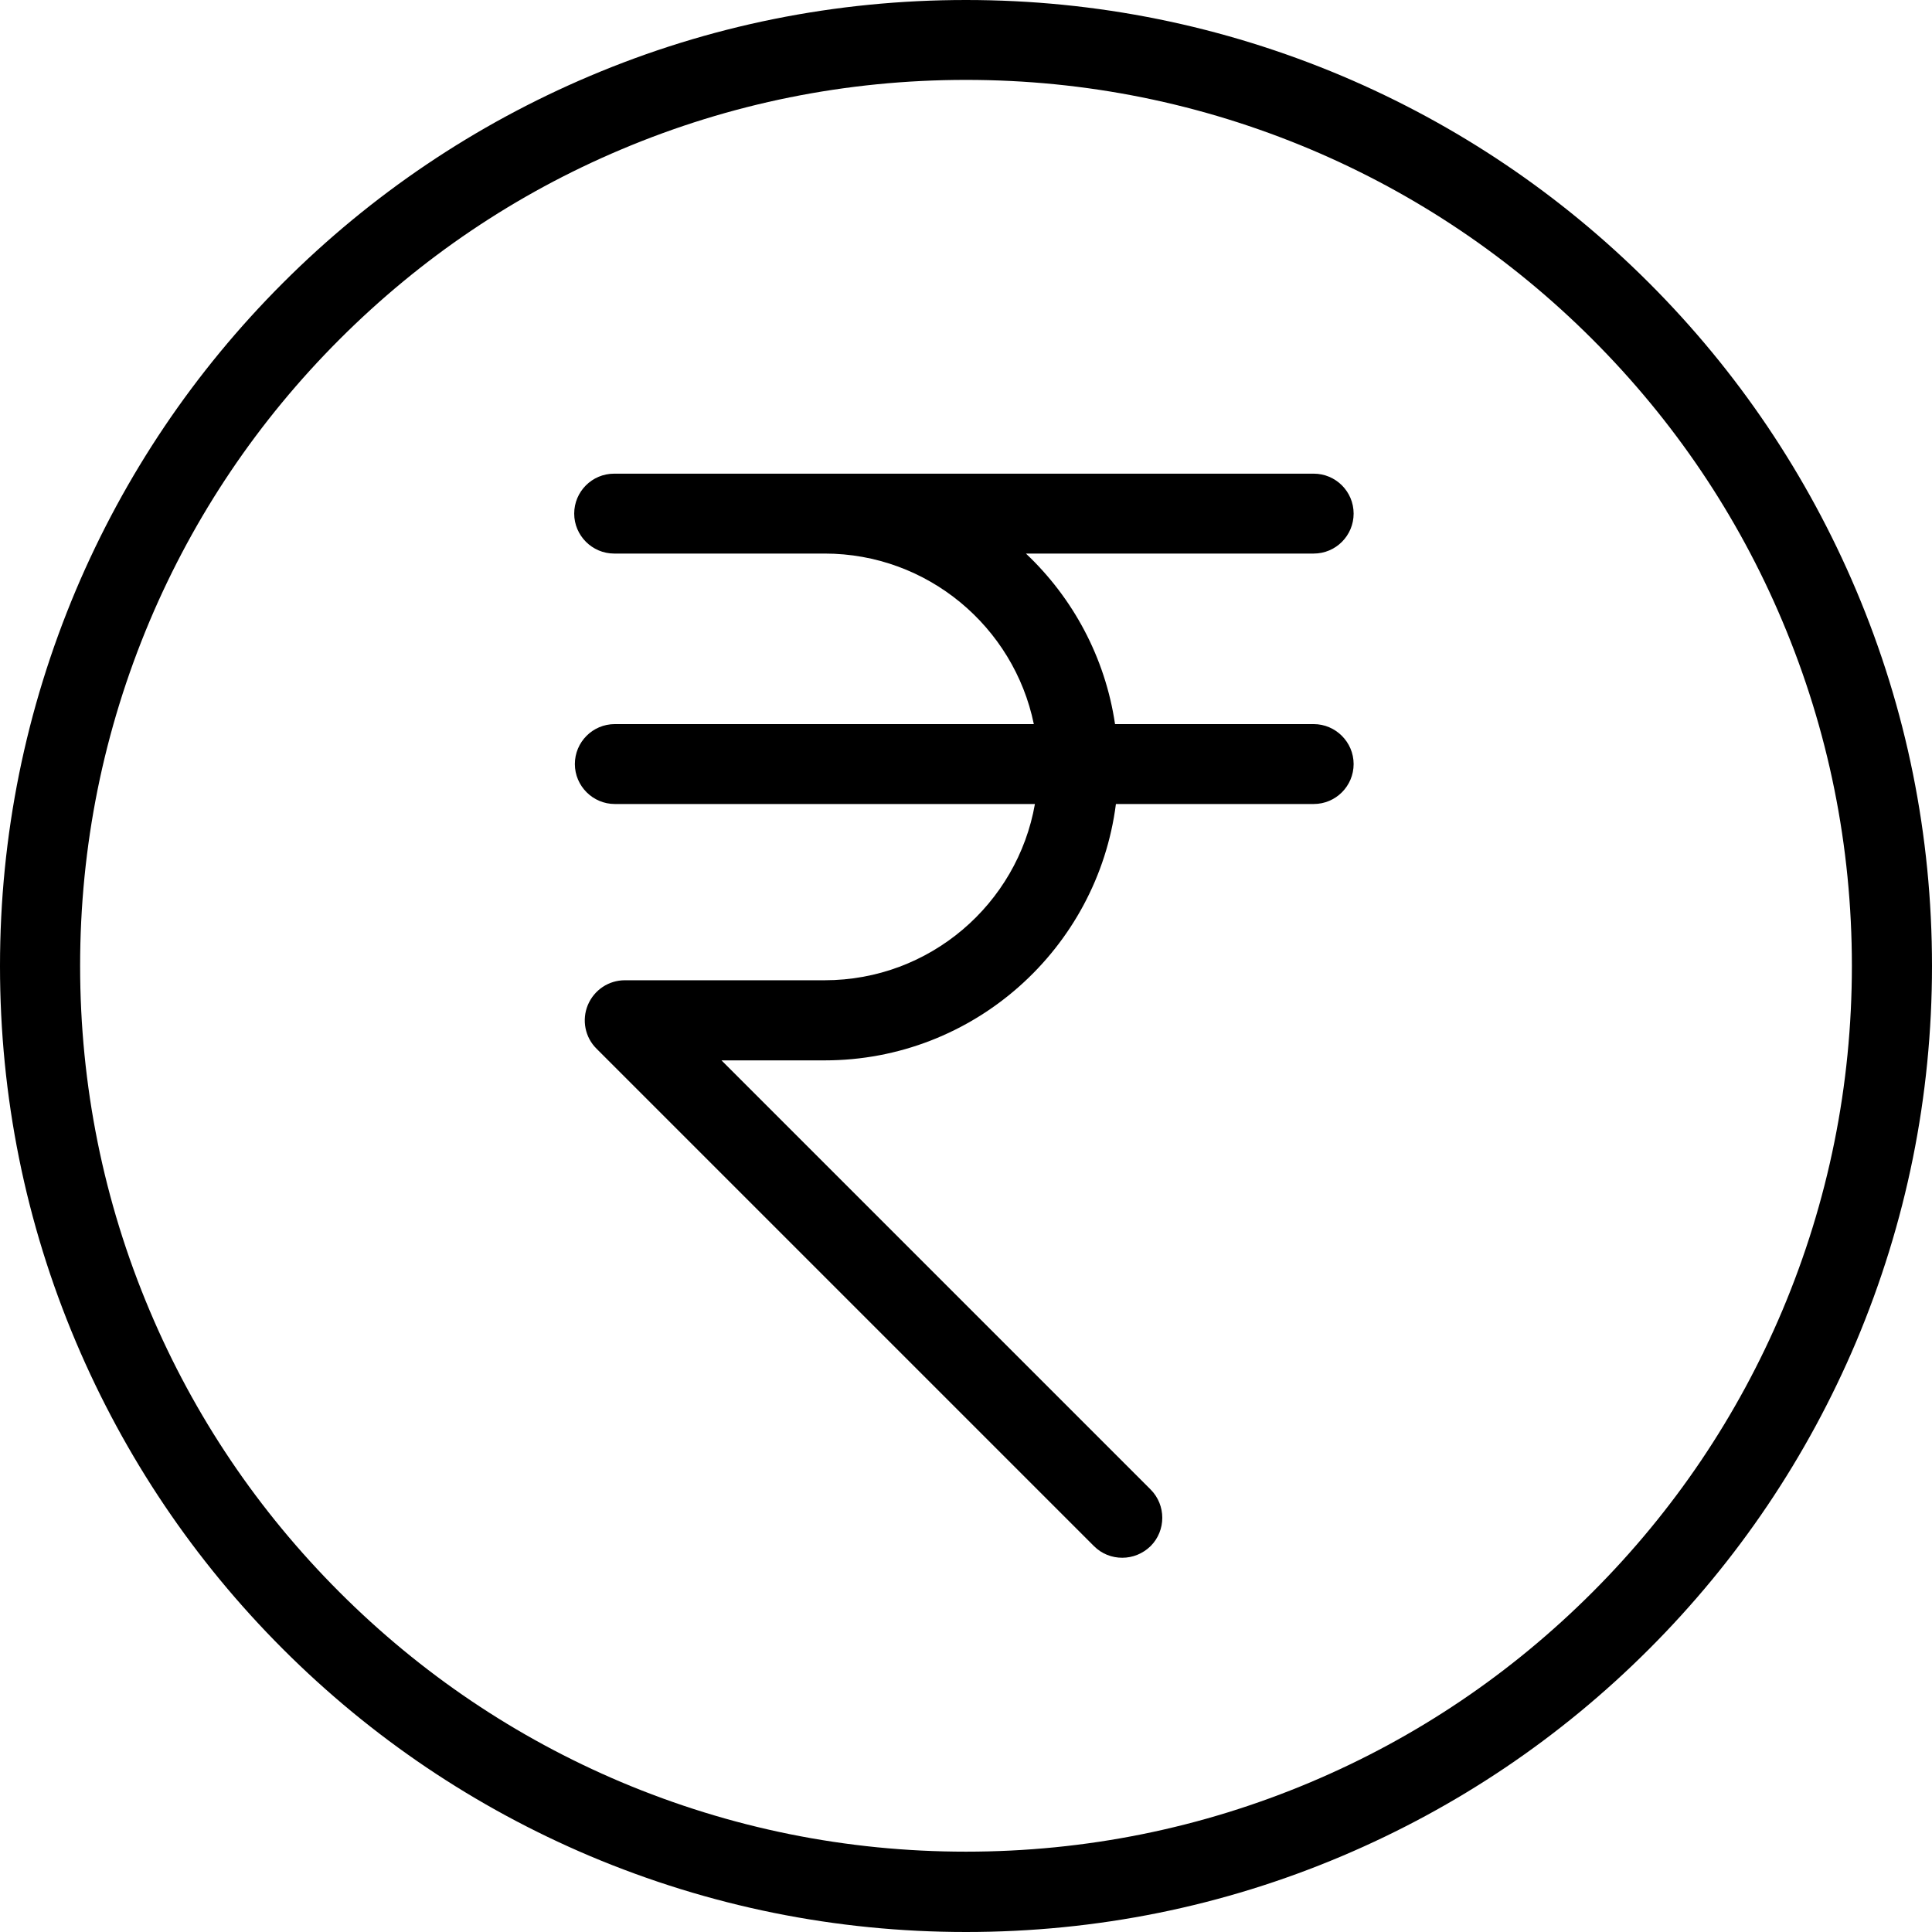 <svg width="470" height="470" viewBox="0 0 470 470" fill="none" xmlns="http://www.w3.org/2000/svg">
<path d="M451.525 143.531C439.671 115.551 422.744 90.401 401.171 68.829C379.599 47.256 354.449 30.329 326.469 18.475C297.474 6.247 266.718 0 235 0C203.282 0 172.526 6.194 143.531 18.475C115.551 30.329 90.401 47.256 68.829 68.829C47.256 90.401 30.329 115.551 18.475 143.531C6.247 172.526 0 203.282 0 235C0 266.718 6.194 297.474 18.475 326.469C30.329 354.449 47.256 379.599 68.829 401.171C90.401 422.744 115.551 439.671 143.531 451.525C172.526 463.753 203.282 470 235 470C266.718 470 297.474 463.806 326.469 451.525C354.449 439.671 379.599 422.744 401.171 401.171C422.744 379.599 439.671 354.449 451.525 326.469C463.753 297.474 470 266.718 470 235C470 203.282 463.806 172.526 451.525 143.531ZM433.583 318.833C422.744 344.464 407.205 367.531 387.395 387.342C367.585 407.152 344.571 422.69 318.887 433.53C292.348 444.743 264.101 450.457 235 450.457C205.899 450.457 177.705 444.743 151.113 433.53C125.483 422.69 102.415 407.152 82.605 387.342C62.795 367.531 47.256 344.517 36.417 318.833C25.203 292.295 19.49 264.048 19.49 234.947C19.49 205.845 25.203 177.652 36.417 151.06C47.256 125.429 62.795 102.362 82.605 82.552C102.415 62.741 125.429 47.203 151.113 36.363C177.652 25.15 205.899 19.436 235 19.436C264.101 19.436 292.295 25.15 318.887 36.363C344.517 47.203 367.585 62.741 387.395 82.552C407.205 102.362 422.744 125.376 433.583 151.06C444.797 177.598 450.51 205.845 450.51 234.947C450.51 264.048 444.797 292.242 433.583 318.833Z" fill="black"/>
<path d="M329.299 124.947C329.299 119.554 324.921 115.229 319.581 115.229H149.405C144.012 115.229 139.687 119.607 139.687 124.947C139.687 130.286 144.065 134.665 149.405 134.665H200.613C225.656 134.665 246.641 152.5 251.5 176.154H149.565C144.172 176.154 139.847 180.533 139.847 185.873C139.847 191.212 144.225 195.591 149.565 195.591H251.767C247.495 219.94 226.19 238.469 200.613 238.469H152.021C148.07 238.469 144.546 240.818 142.997 244.503C141.502 248.134 142.303 252.352 145.133 255.129L266.131 376.126C268.053 378.048 270.509 378.956 273.019 378.956C275.529 378.956 277.985 377.995 279.907 376.126C283.698 372.335 283.698 366.141 279.907 362.35L175.516 257.959H200.613C236.923 257.959 266.985 230.726 271.47 195.591H319.581C324.974 195.591 329.299 191.212 329.299 185.873C329.299 180.533 324.921 176.154 319.581 176.154H271.257C268.854 159.922 261.005 145.451 249.578 134.665H319.581C324.974 134.665 329.299 130.286 329.299 124.947Z" fill="black"/>
</svg>

